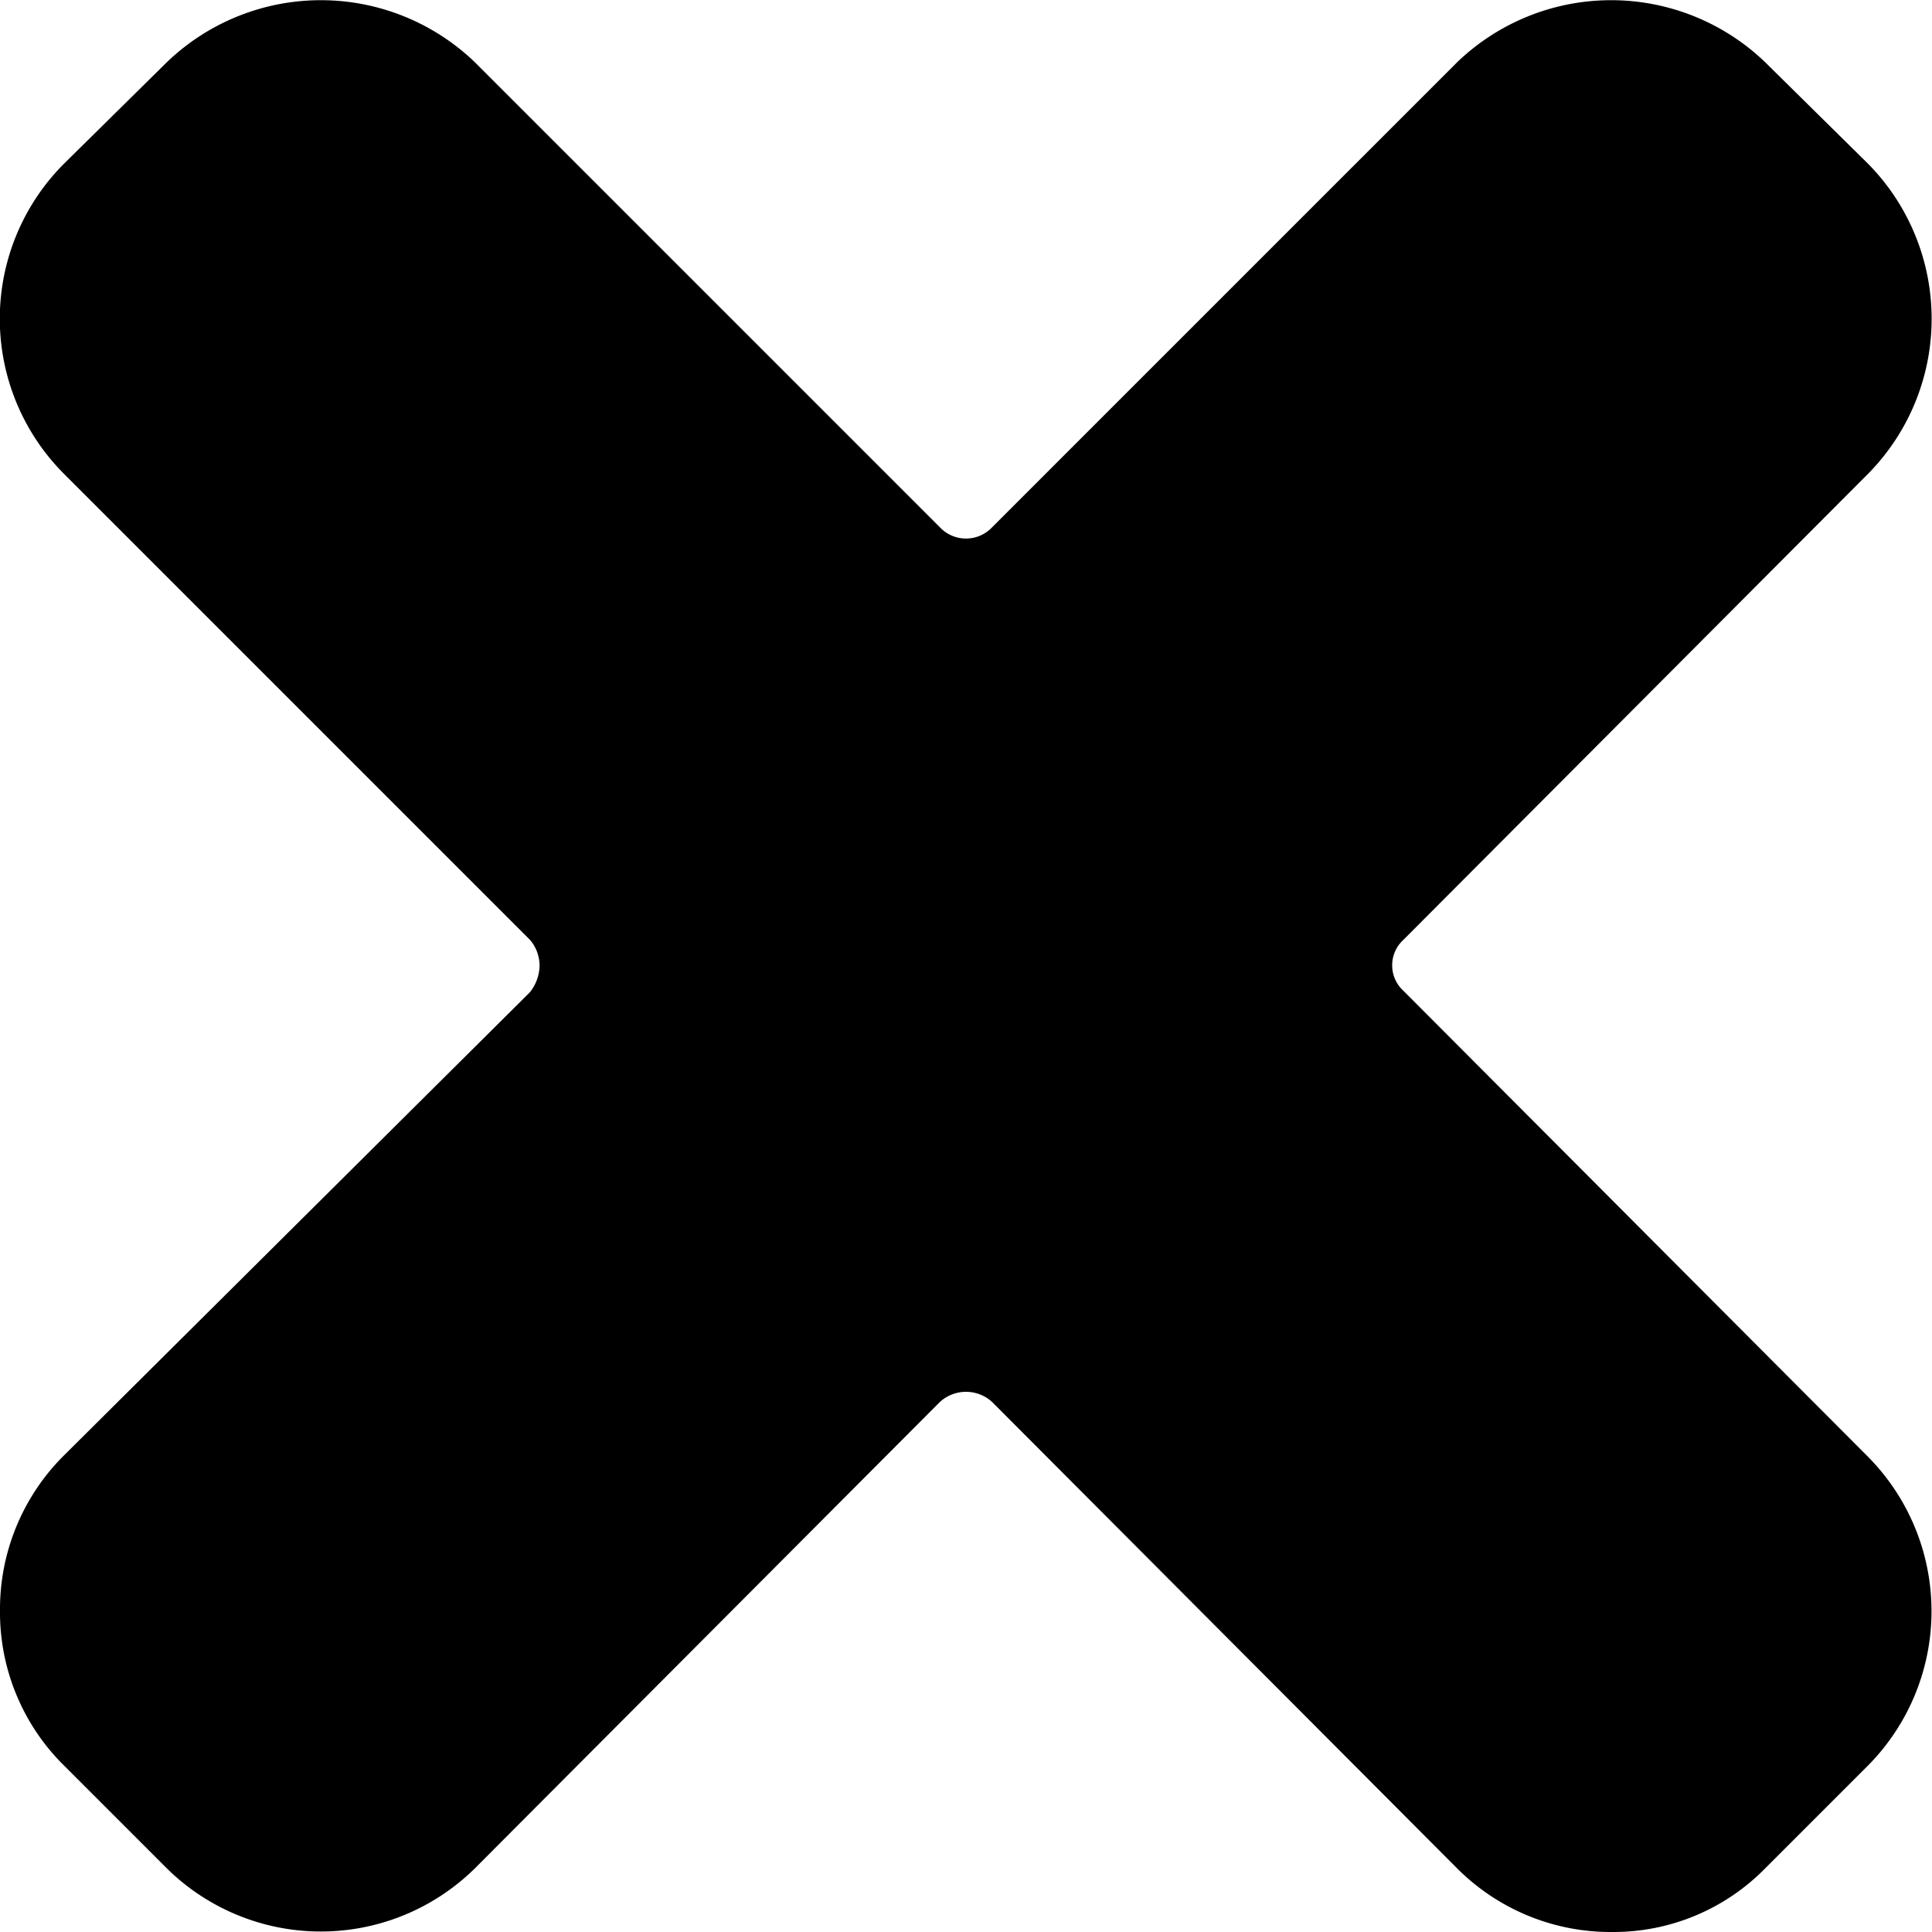 <svg xmlns="http://www.w3.org/2000/svg" viewBox="0 0 14 14">
  <path d="M10.17,7.18a.25.25,0,0,1,0-.37l3.37-3.38h0a1.6,1.6,0,0,0,0-2.24L12.79.45a1.61,1.61,0,0,0-2.23,0L7.19,3.82a.26.26,0,0,1-.38,0L3.44.45a1.61,1.61,0,0,0-2.23,0l-.75.74a1.59,1.59,0,0,0,0,2.24L3.84,6.81A.29.29,0,0,1,3.91,7a.32.32,0,0,1-.07.19L.46,10.55A1.57,1.57,0,0,0,0,11.67a1.56,1.56,0,0,0,.46,1.12l.75.75a1.59,1.59,0,0,0,2.23,0l3.37-3.38a.28.28,0,0,1,.38,0l3.37,3.38a1.57,1.57,0,0,0,1.12.46,1.54,1.54,0,0,0,1.11-.46l.75-.75a1.59,1.59,0,0,0,0-2.23Z" style="fill: #000001"/>
</svg>
